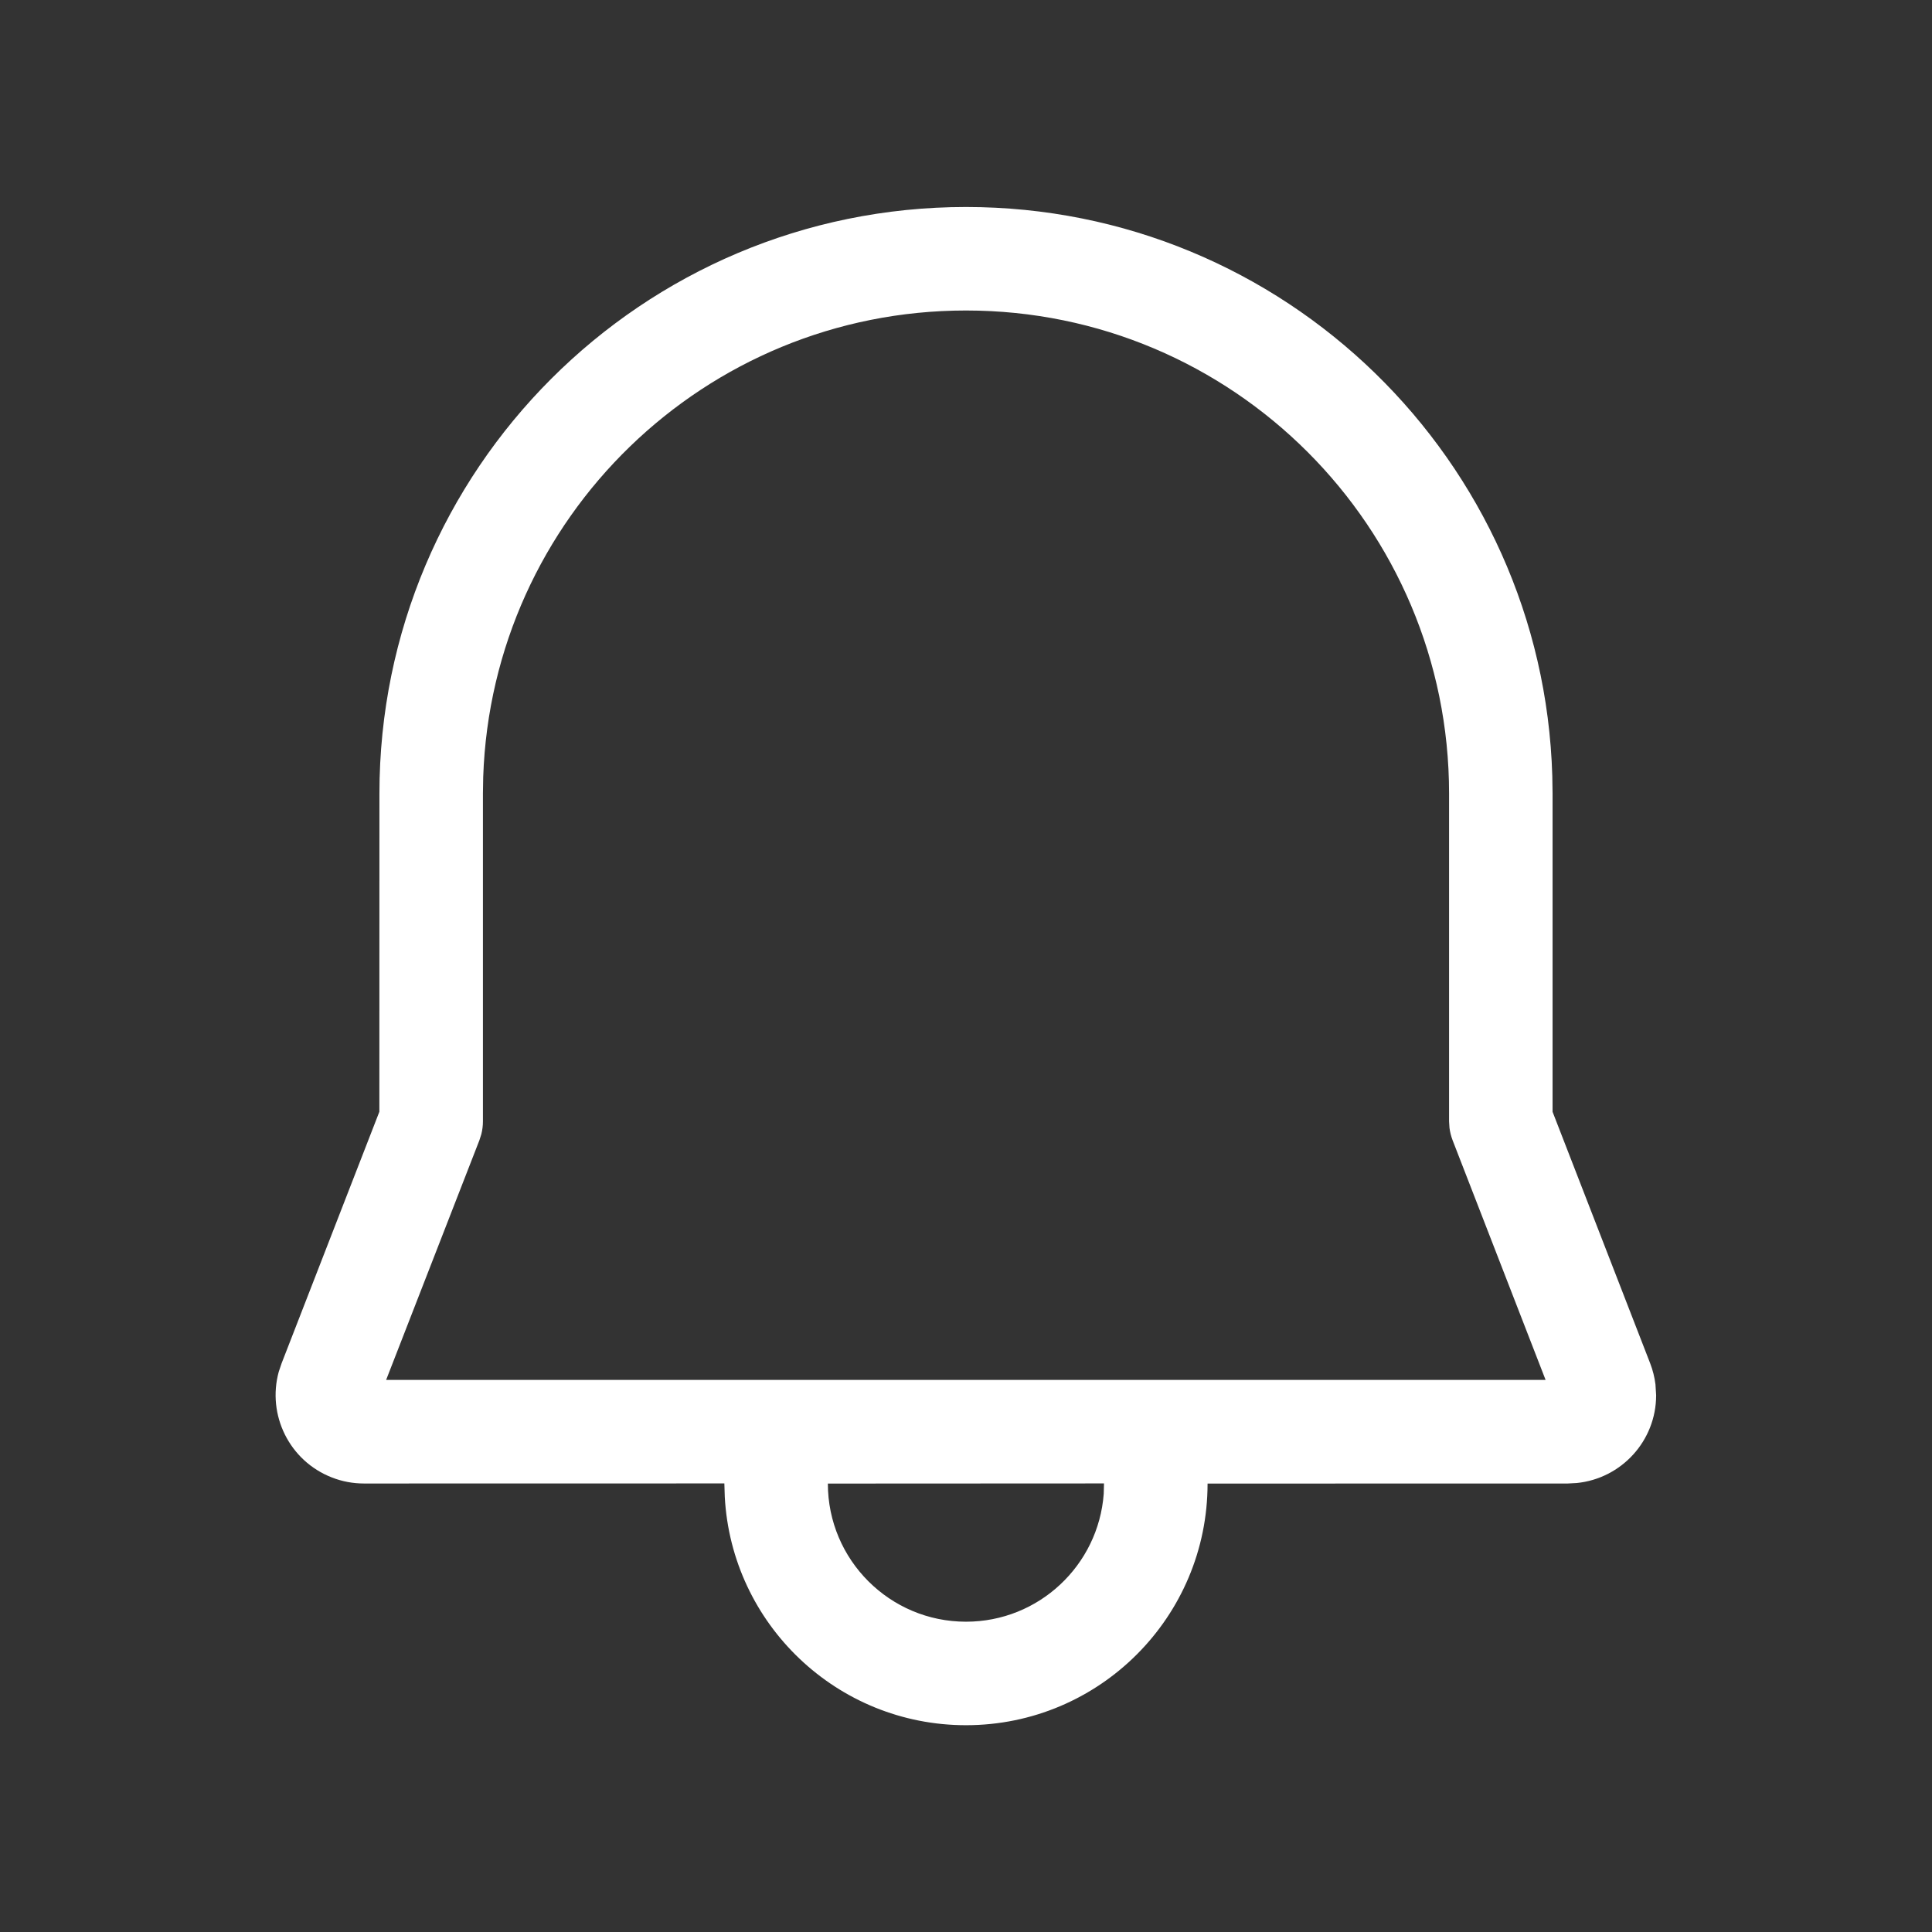 <svg width="28" height="28" viewBox="0 0 28 28" fill="none" xmlns="http://www.w3.org/2000/svg">
<rect x="0" y="0" width="28" height="28" fill="#333333" stroke="none"/>
<path d="M14 3C18.61 3 22.363 6.669 22.497 11.246L22.501 11.501L22.501 16.113L23.915 19.757C23.953 19.855 23.979 19.958 23.992 20.062L24.002 20.22C24.002 20.883 23.498 21.428 22.852 21.493L22.722 21.5L17.501 21.501C17.501 23.435 15.934 25.003 14 25.003C12.131 25.003 10.603 23.538 10.504 21.693L10.498 21.499L5.275 21.5C5.116 21.5 4.959 21.471 4.811 21.413C4.193 21.173 3.868 20.506 4.04 19.88L4.082 19.756L5.498 16.112L5.499 11.501C5.499 6.806 9.305 3 14 3ZM15.996 21.65L16 21.499L11.998 21.501C11.998 22.606 12.895 23.503 14 23.503C15.055 23.503 15.919 22.686 15.996 21.65ZM14 4.5C10.214 4.5 7.13 7.505 7.003 11.261L6.999 11.501V16.253C6.999 16.315 6.991 16.377 6.976 16.437L6.948 16.525L5.596 19.999H22.4L21.052 16.525C21.03 16.467 21.015 16.407 21.007 16.346L21.001 16.253V11.501C21.001 7.635 17.867 4.5 14 4.5Z" fill="#ffffff"/>
</svg>
